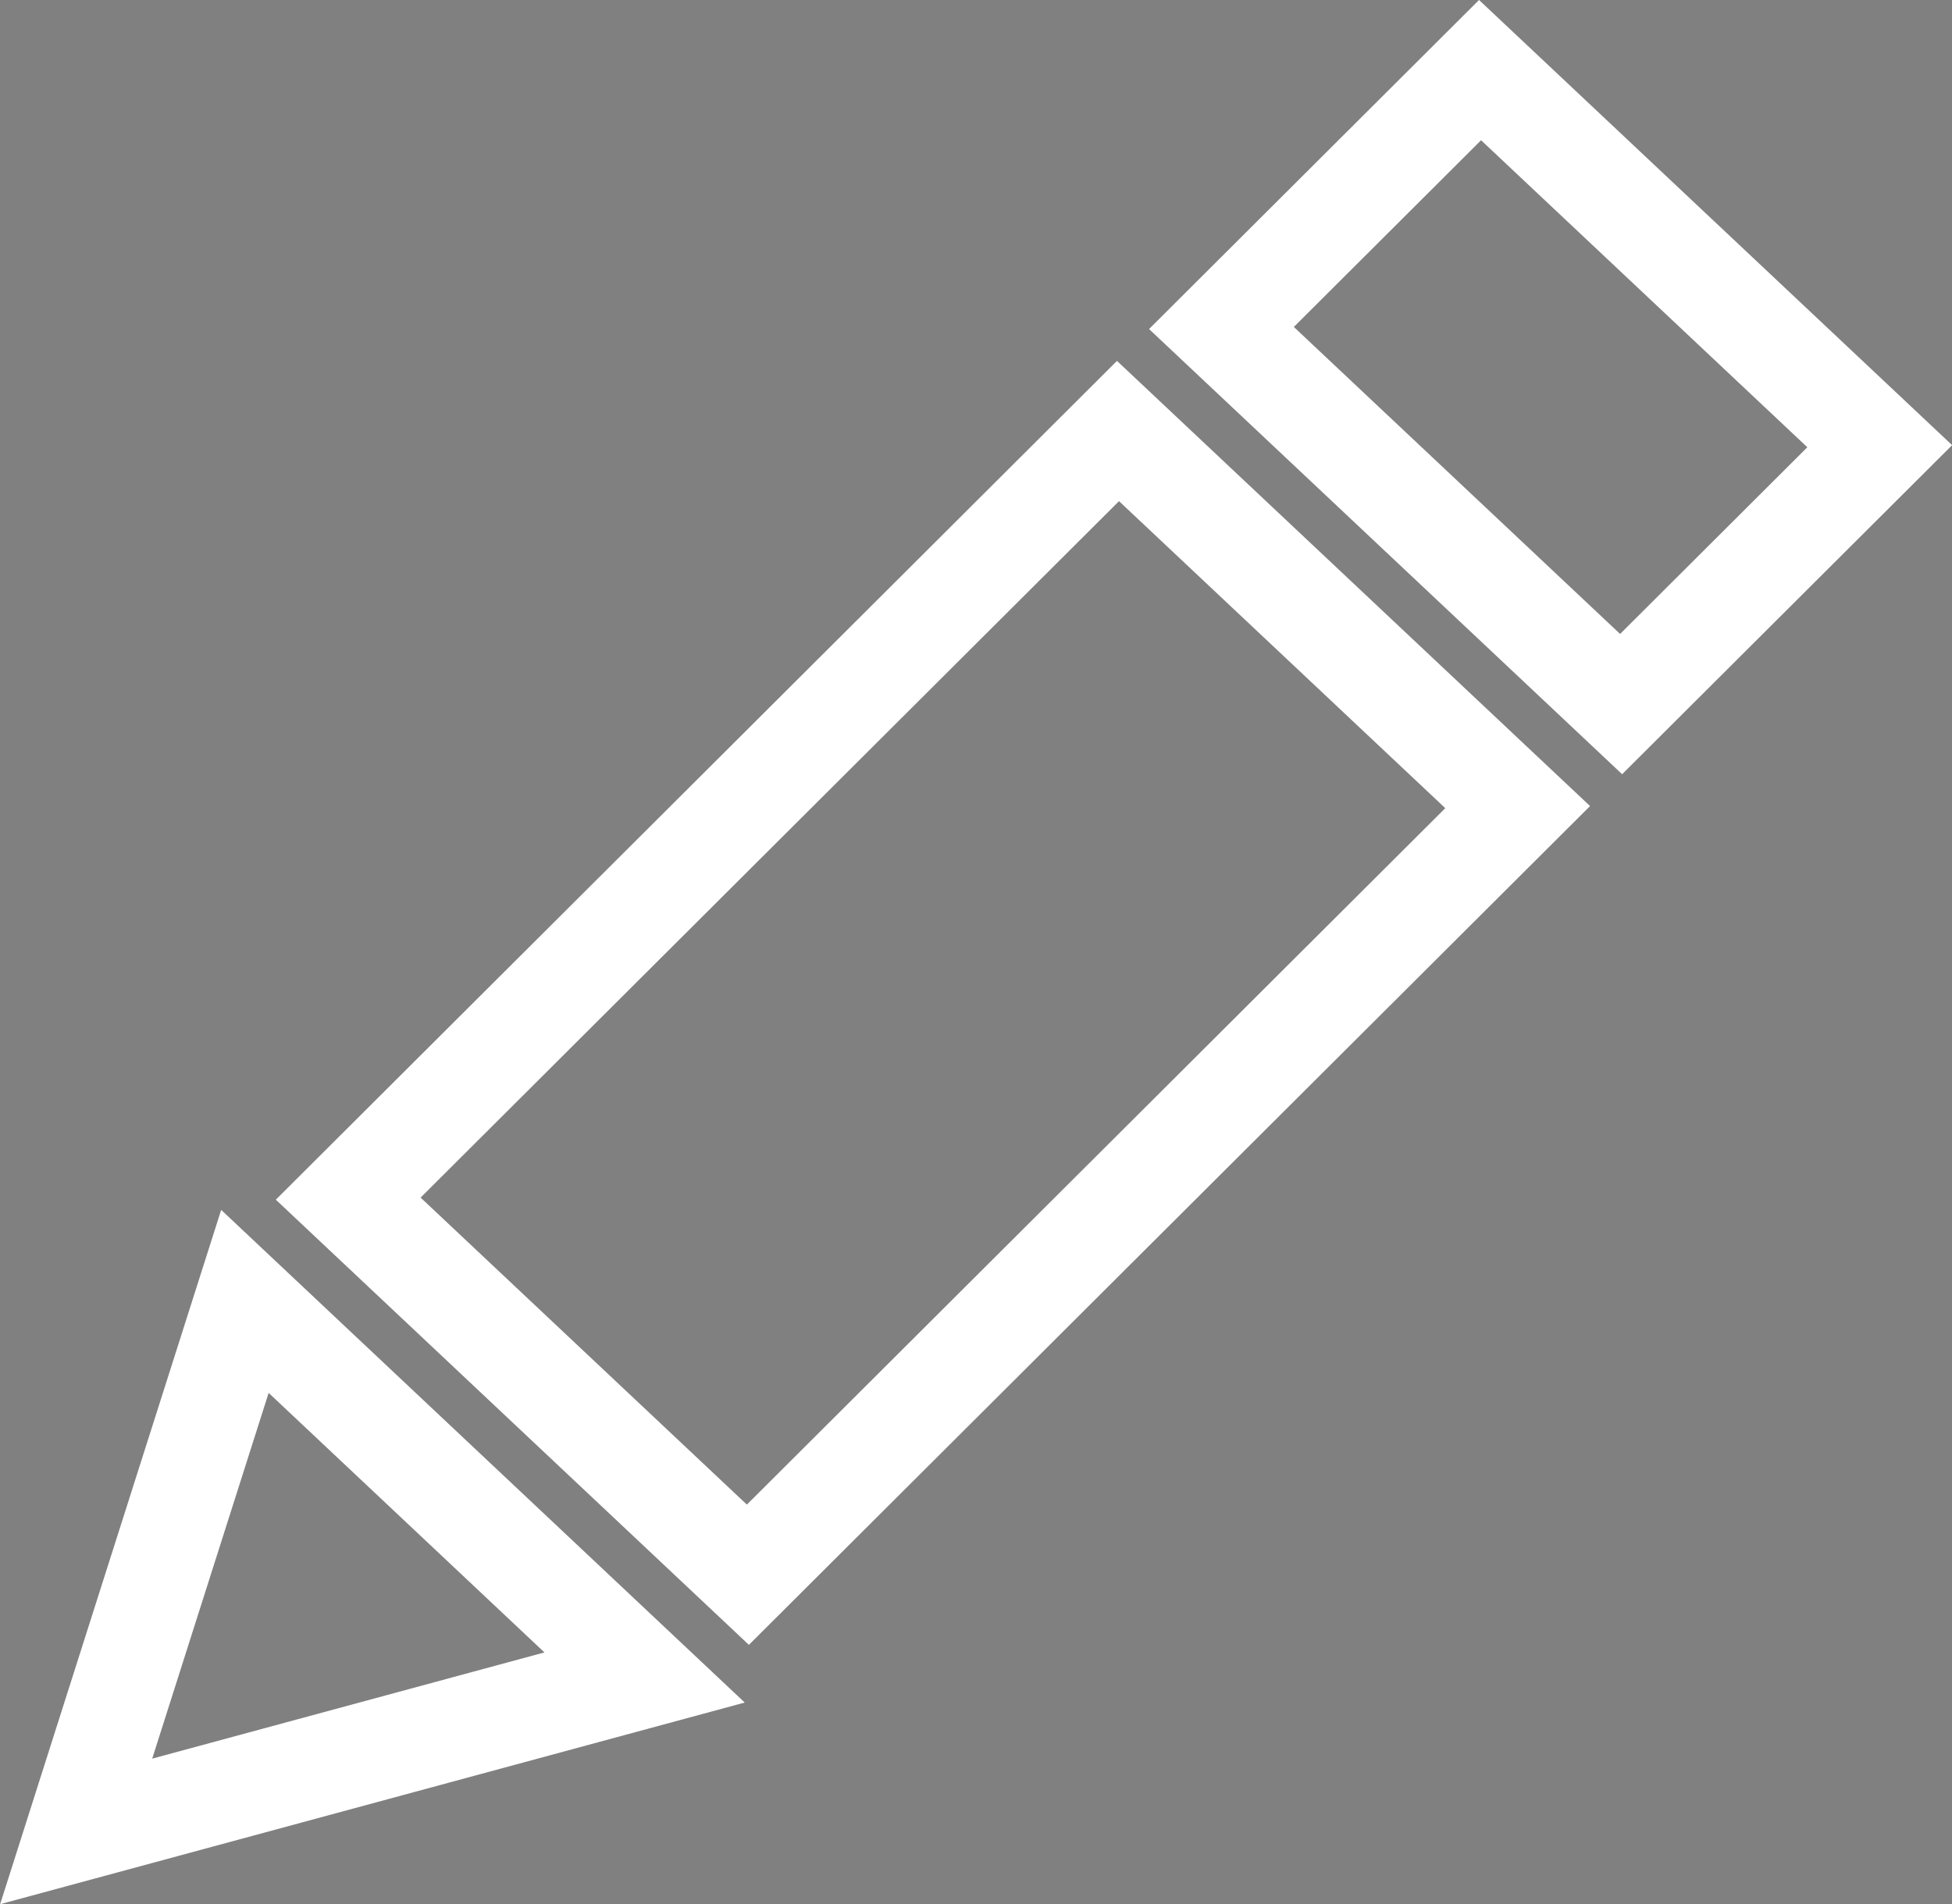 <svg xmlns="http://www.w3.org/2000/svg" viewBox="5594.433 30.478 14.53 14.177">
  <rect x="5594.433" y="30.478" width="14.53" height="14.177" fill="#808080" stroke="none"/>
  <defs>
    <style>
      .cls-1 {
        fill: none;
        stroke: #fff;
        stroke-width: 0.75px;
      }
    </style>
  </defs>
  <g id="view_adjustment" data-name="view adjustment" transform="translate(5591.902 27)">
    <path id="Path_425" data-name="Path 425" class="cls-1" d="M15.081,26.392l2.975,2.8,5.73-5.715-2.975-2.8Z" transform="translate(-9.958 -13.99)"/>
    <path id="Path_426" data-name="Path 426" class="cls-1" d="M4.231,73.332l-2.975-2.8L0,74.478Z" transform="translate(3.098 -57.365)"/>
    <path id="Path_427" data-name="Path 427" d="M0,100.869" transform="translate(3.098 -83.756)"/>
    <path id="Path_428" data-name="Path 428" class="cls-1" d="M65.425,0,63.5,1.92l2.975,2.8L68.4,2.8Z" transform="translate(-51.877 4)"/>
  </g>
</svg>
